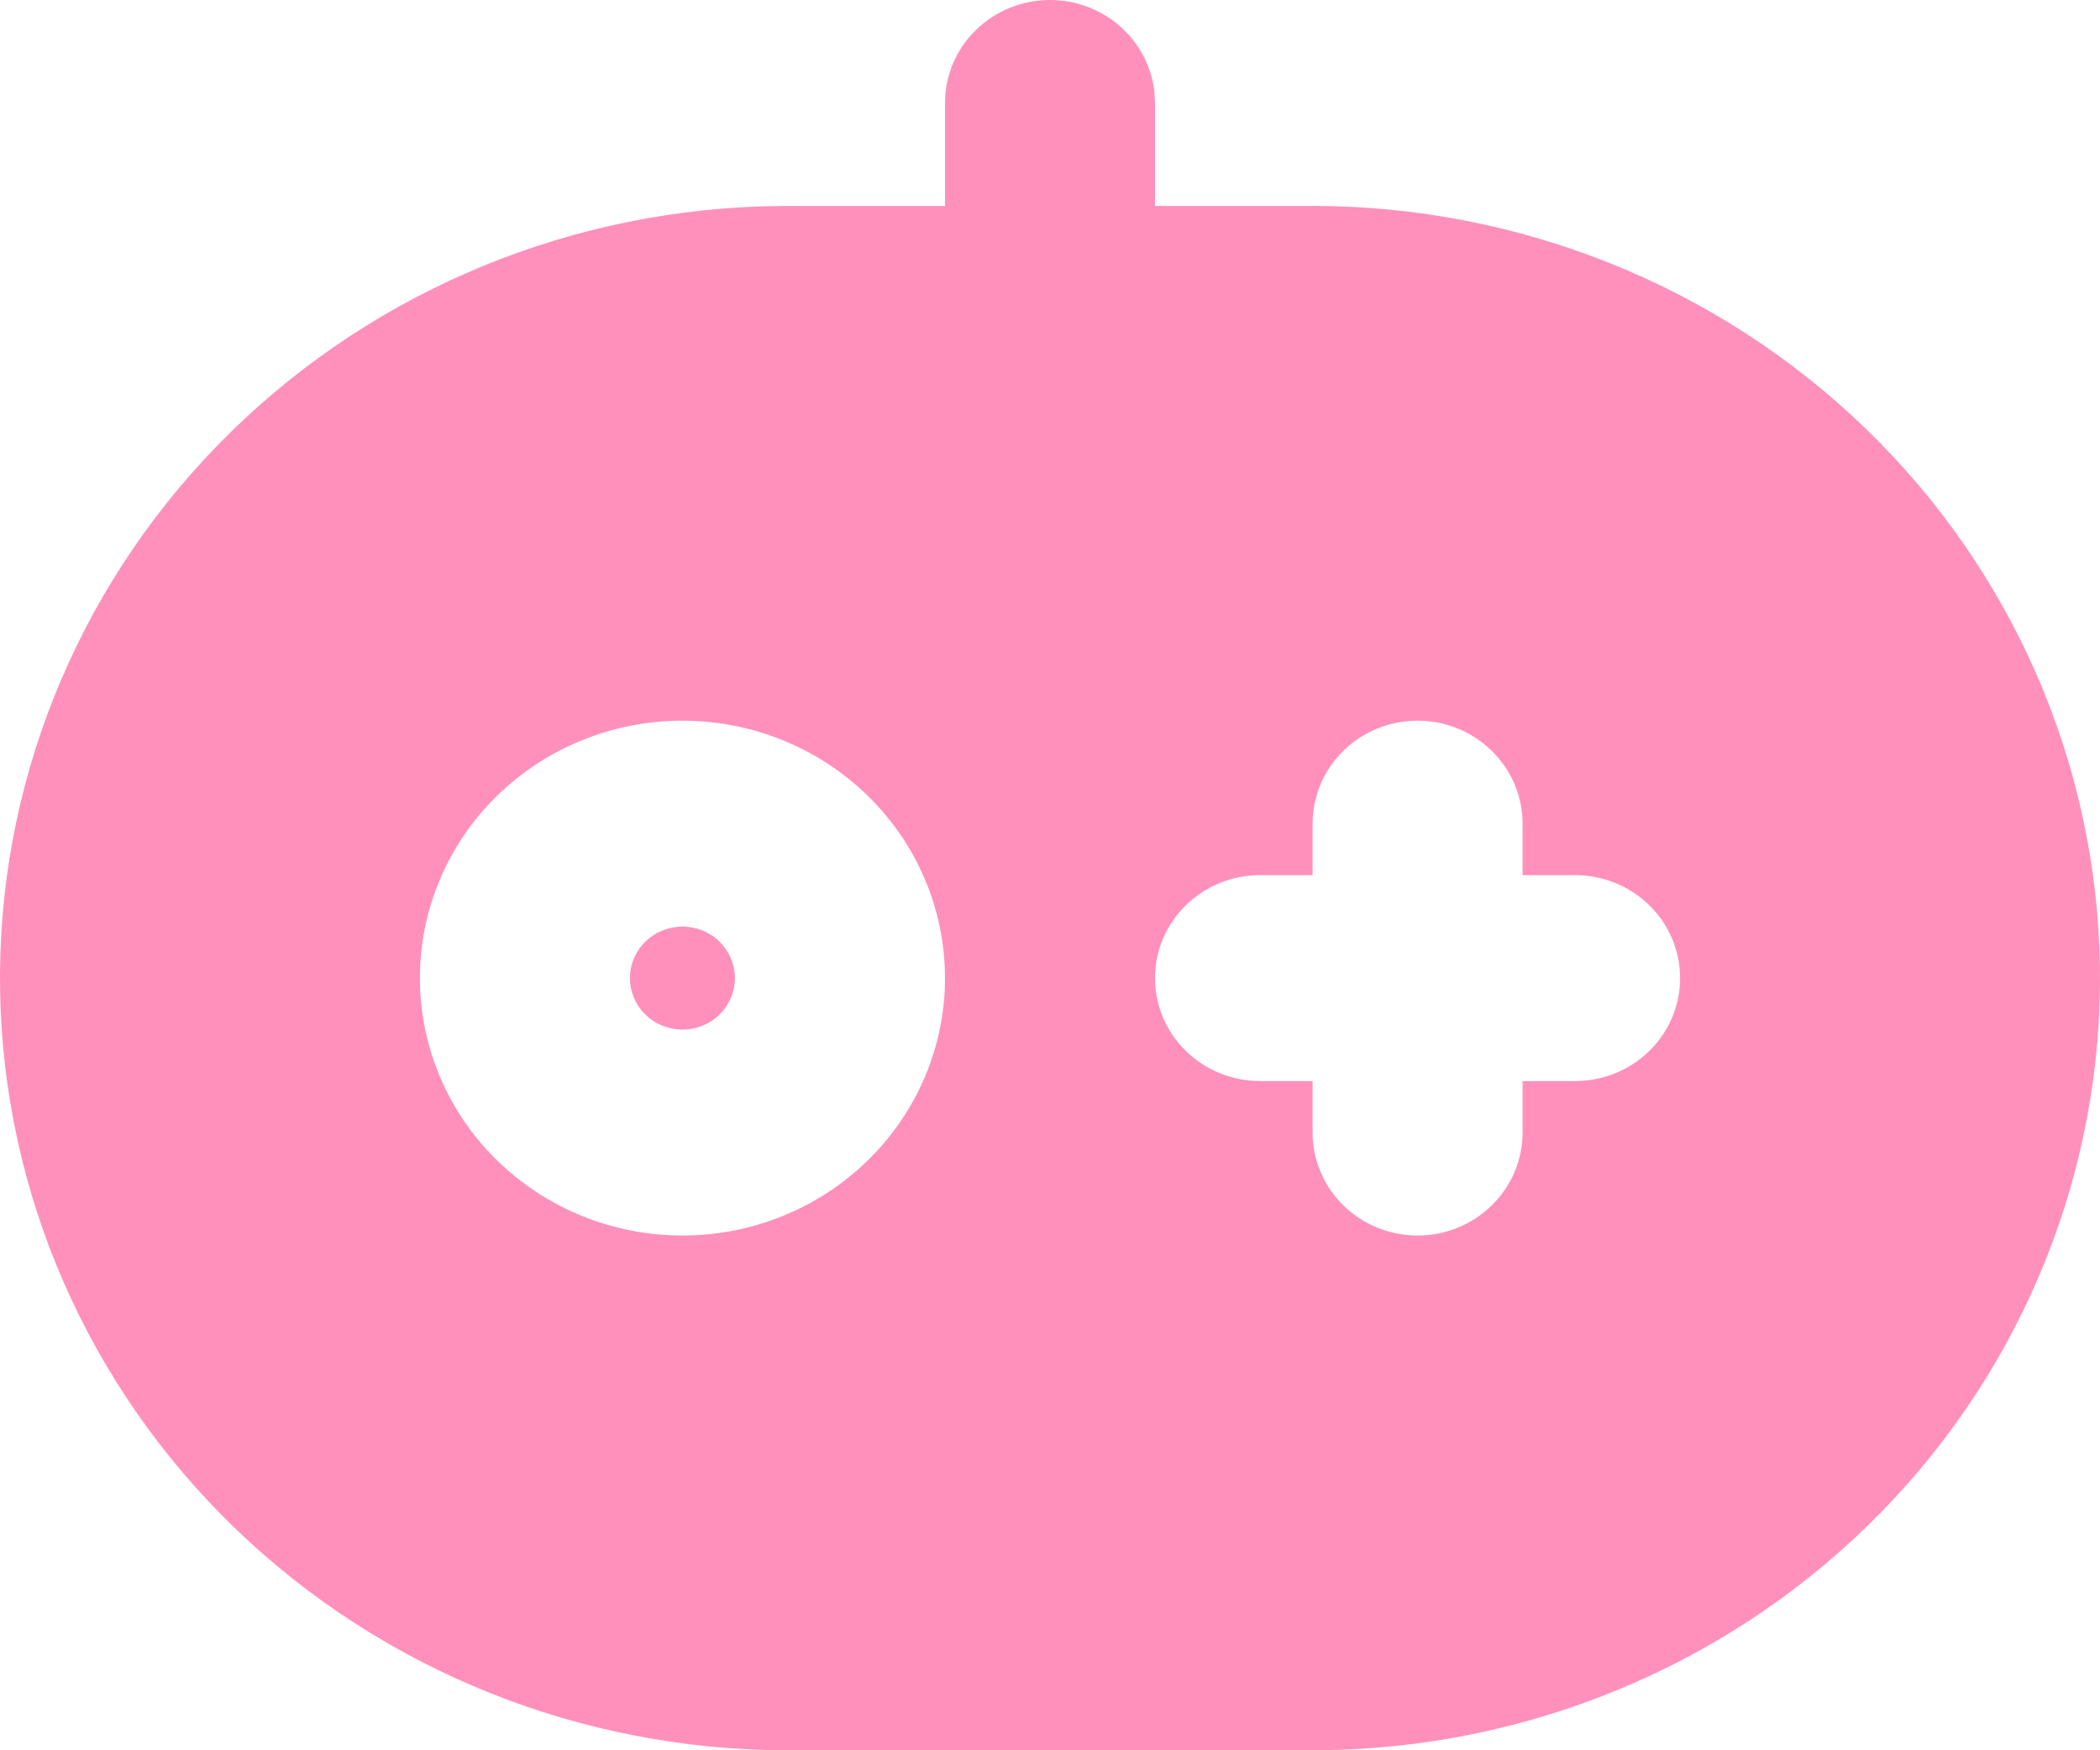<svg width="24" height="20" viewBox="0 0 24 20" fill="none" xmlns="http://www.w3.org/2000/svg">
<path d="M12 0C12.294 3.80124e-05 12.578 0.106 12.797 0.297C13.017 0.489 13.157 0.753 13.192 1.039L13.2 1.176V2.353H15.001C17.362 2.354 19.629 3.264 21.312 4.888C22.996 6.512 23.961 8.719 23.999 11.034C24.037 13.348 23.146 15.585 21.517 17.261C19.888 18.938 17.653 19.92 15.292 19.995L15.001 20H8.999C6.638 19.999 4.371 19.089 2.688 17.465C1.004 15.841 0.039 13.634 0.001 11.319C-0.037 9.005 0.854 6.768 2.483 5.092C4.112 3.415 6.347 2.433 8.708 2.358L8.999 2.353H10.8V1.176C10.8 0.864 10.926 0.565 11.151 0.345C11.376 0.124 11.682 0 12 0ZM16.201 8.235C15.883 8.235 15.577 8.359 15.352 8.58C15.127 8.801 15.001 9.1 15.001 9.412V10H14.4C14.082 10 13.777 10.124 13.552 10.345C13.327 10.565 13.2 10.864 13.2 11.177C13.2 11.489 13.327 11.788 13.552 12.008C13.777 12.229 14.082 12.353 14.4 12.353H15.001V12.941C15.001 13.253 15.127 13.552 15.352 13.773C15.577 13.994 15.883 14.118 16.201 14.118C16.519 14.118 16.824 13.994 17.049 13.773C17.275 13.552 17.401 13.253 17.401 12.941V12.353H18.001C18.32 12.353 18.625 12.229 18.85 12.008C19.075 11.788 19.201 11.489 19.201 11.177C19.201 10.864 19.075 10.565 18.85 10.345C18.625 10.124 18.32 10 18.001 10H17.401V9.412C17.401 9.1 17.275 8.801 17.049 8.58C16.824 8.359 16.519 8.235 16.201 8.235ZM7.799 8.235C7.003 8.235 6.24 8.545 5.677 9.097C5.115 9.648 4.799 10.396 4.799 11.177C4.799 11.957 5.115 12.705 5.677 13.256C6.24 13.808 7.003 14.118 7.799 14.118C8.595 14.118 9.358 13.808 9.921 13.256C10.484 12.705 10.8 11.957 10.8 11.177C10.8 10.396 10.484 9.648 9.921 9.097C9.358 8.545 8.595 8.235 7.799 8.235ZM7.799 10.588C7.958 10.588 8.111 10.65 8.224 10.761C8.336 10.871 8.399 11.021 8.399 11.177C8.399 11.332 8.336 11.482 8.224 11.592C8.111 11.703 7.958 11.765 7.799 11.765C7.64 11.765 7.487 11.703 7.375 11.592C7.262 11.482 7.199 11.332 7.199 11.177C7.199 11.021 7.262 10.871 7.375 10.761C7.487 10.65 7.64 10.588 7.799 10.588Z" fill="#FF90BC"/>
</svg>
